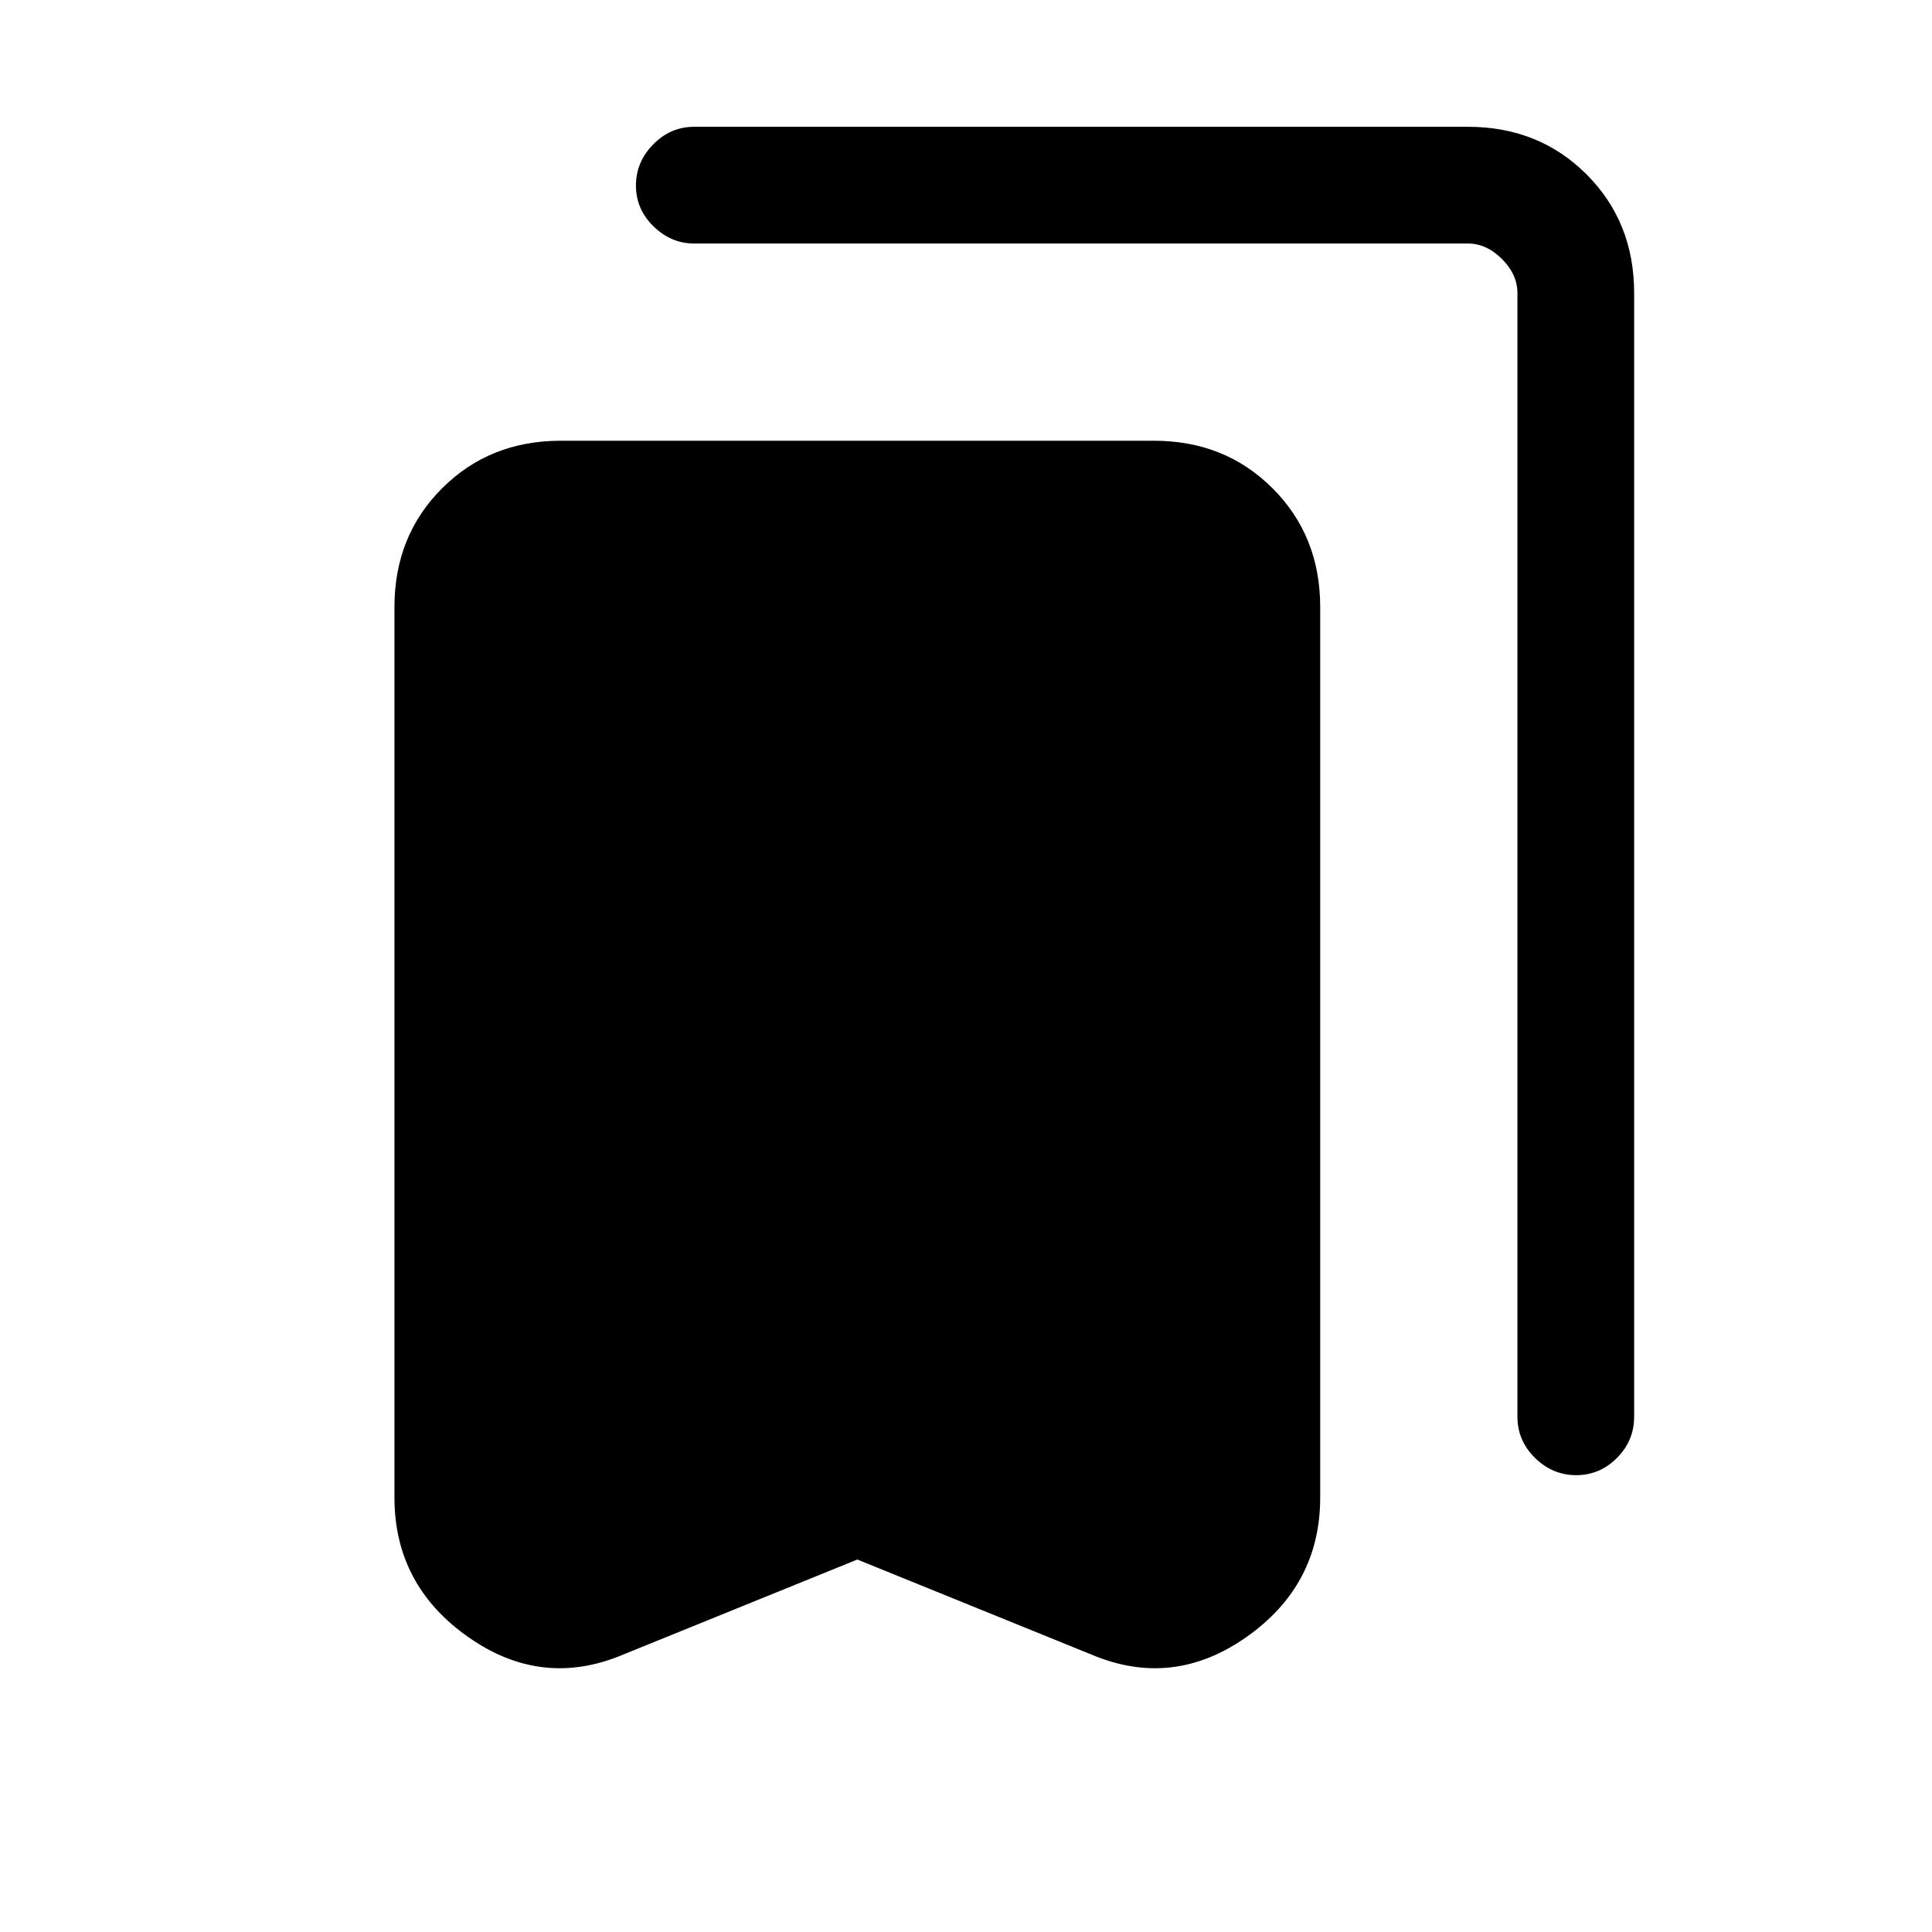 <svg xmlns="http://www.w3.org/2000/svg" height="20" viewBox="0 -960 960 960" width="20"><path d="m426-185.08-116.54 47.31q-40.31 16.92-76.88-8.85Q196-172.38 196-215.92v-442.46q0-35.32 23.65-58.97T278.62-741h294.76q35.32 0 58.97 23.65T656-658.38v442.46q0 43.54-36.58 69.3-36.57 25.77-76.88 8.85L426-185.08ZM783.21-227q-11.75 0-20.48-8.58T754-256v-558.39q0-9.23-7.69-16.92-7.69-7.69-16.93-7.69h-384.5q-11.42 0-20.15-8.52-8.73-8.52-8.73-20.27t8.58-20.48Q333.16-897 345-897h384.38q35.32 0 58.97 23.65T812-814.39V-256q0 11.84-8.52 20.42-8.52 8.58-20.27 8.58Z"/></svg>
